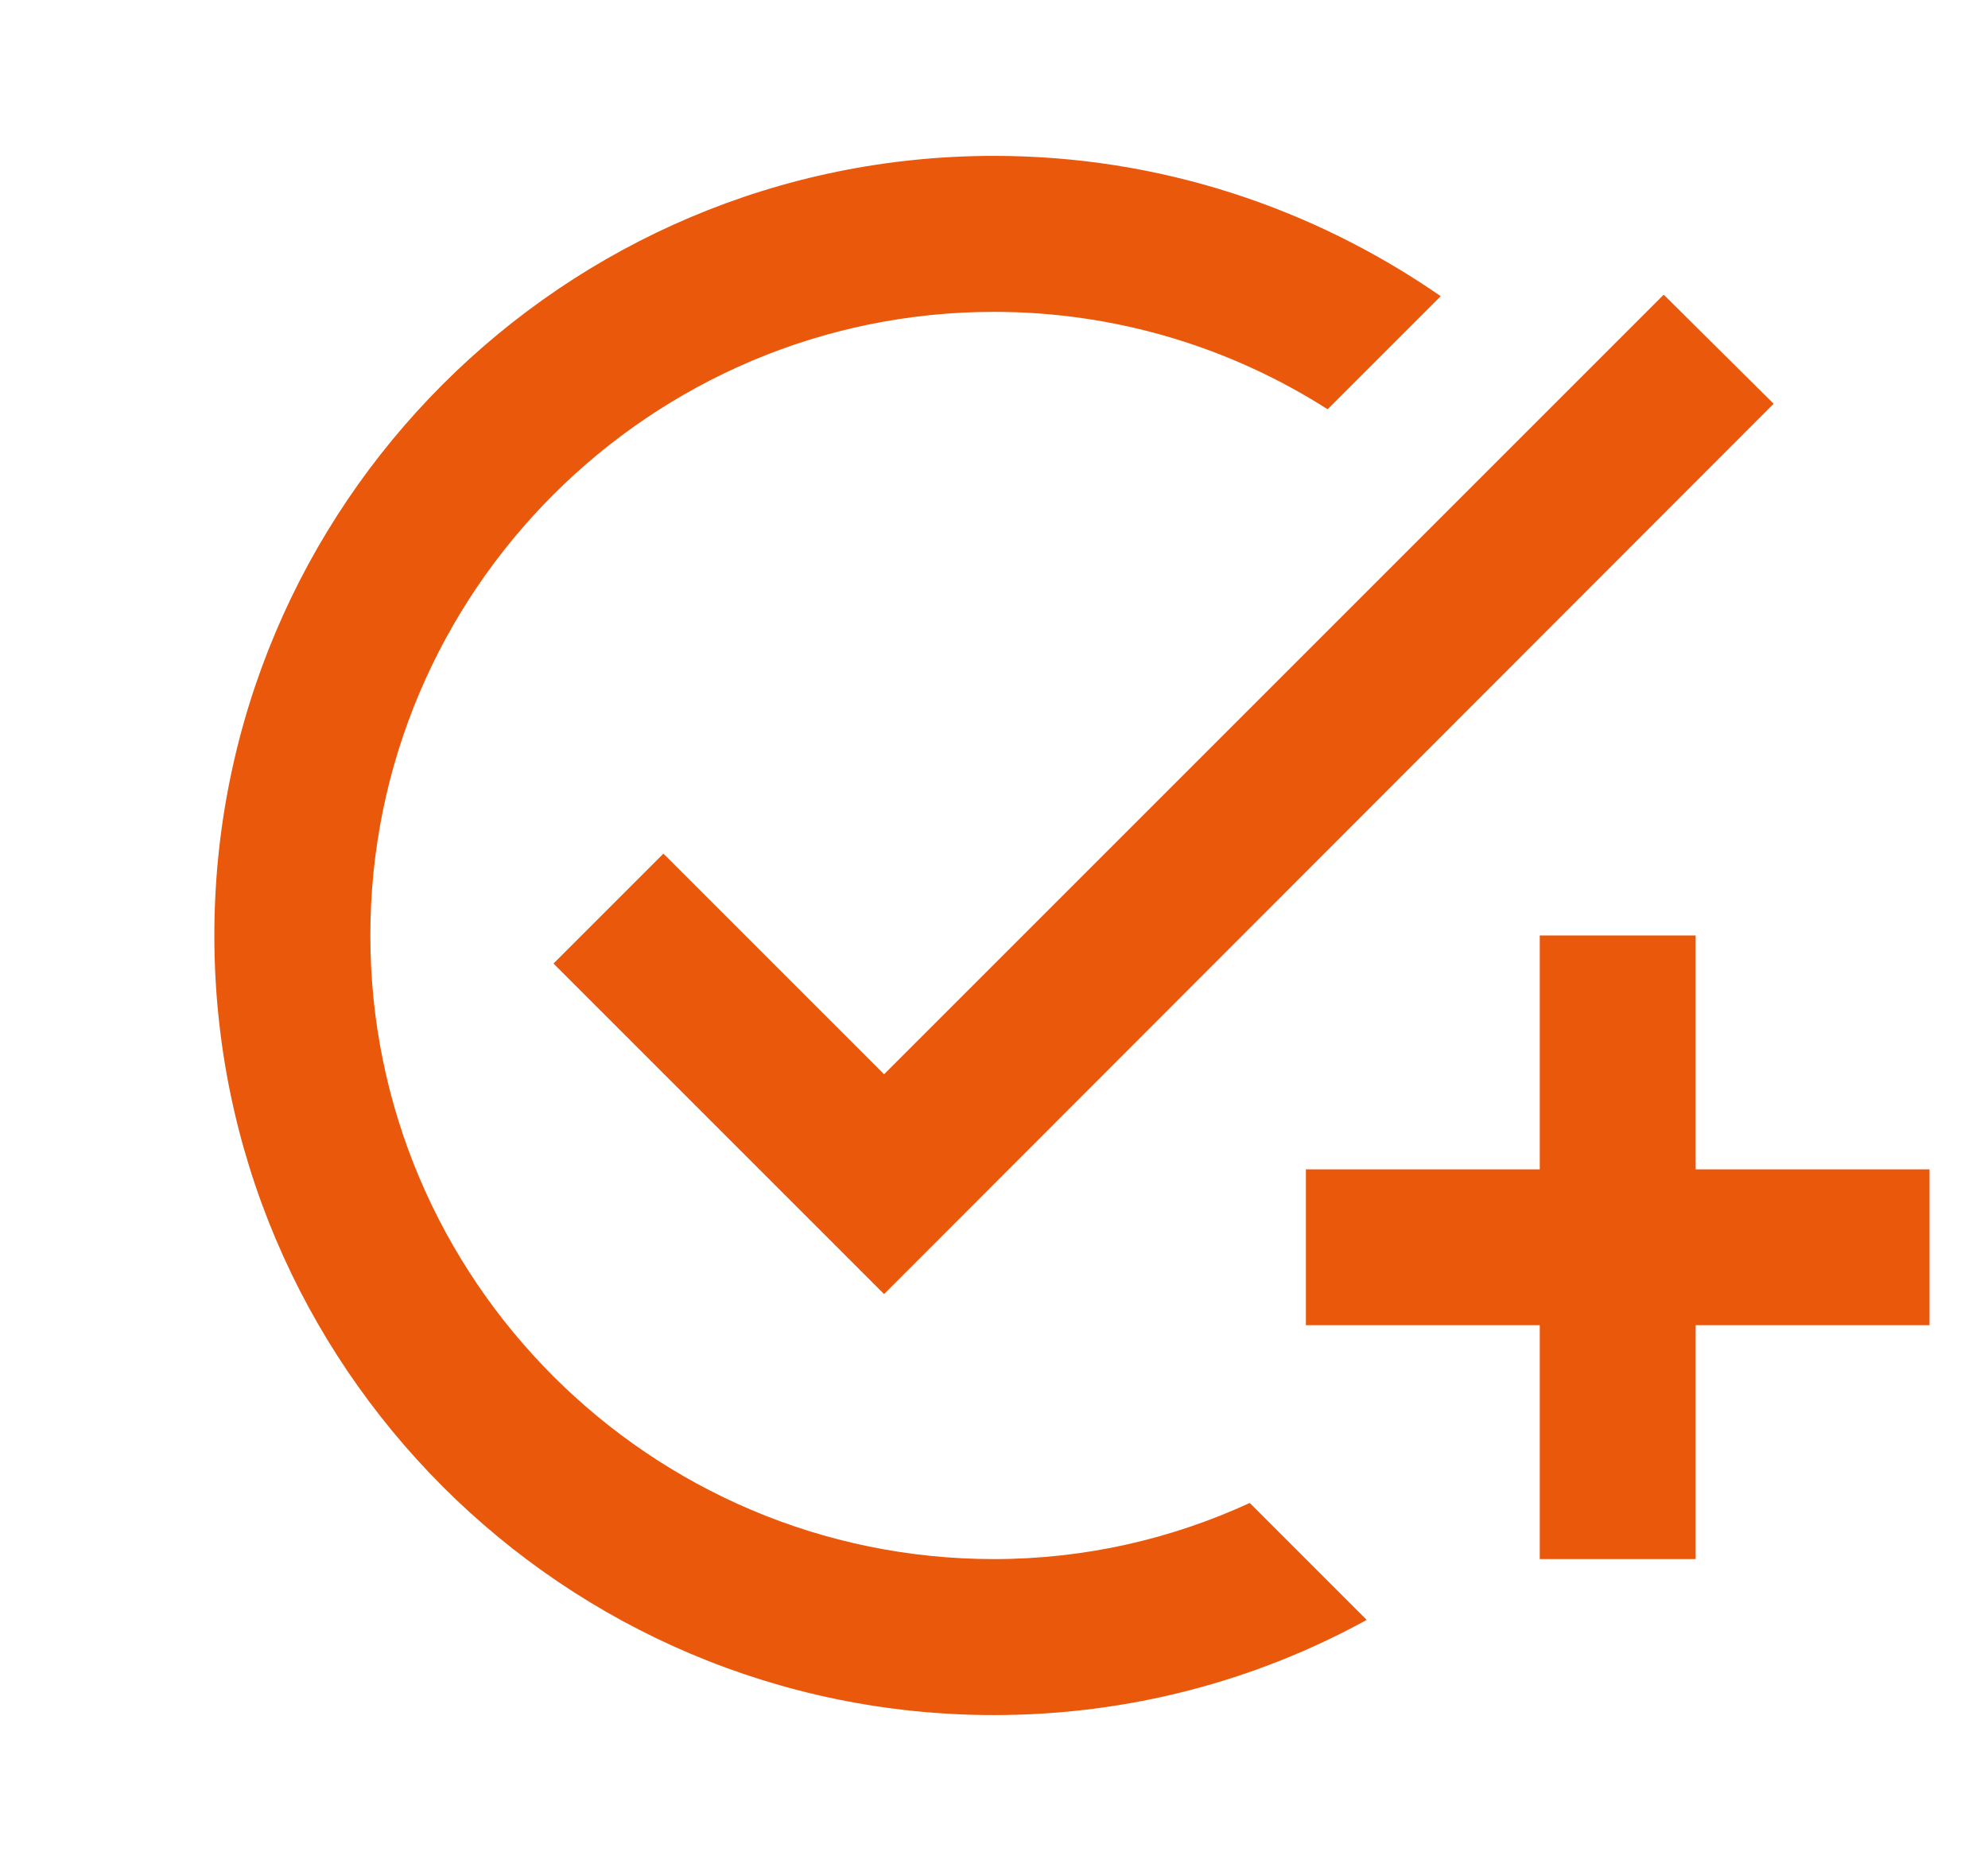 <svg width="17" height="16" viewBox="0 0 17 16" fill="none" xmlns="http://www.w3.org/2000/svg">
<g clip-path="url(#clip0_29_24)">
<path d="M15.167 3.453L7.56 11.067L4.733 8.24L5.673 7.3L7.56 9.187L14.227 2.52L15.167 3.453ZM8.5 13.333C5.56 13.333 3.167 10.94 3.167 8C3.167 5.06 5.56 2.667 8.5 2.667C9.547 2.667 10.527 2.973 11.353 3.5L12.32 2.533C11.233 1.78 9.92 1.333 8.5 1.333C4.82 1.333 1.833 4.32 1.833 8C1.833 11.68 4.82 14.667 8.5 14.667C9.653 14.667 10.74 14.373 11.687 13.853L10.687 12.853C10.02 13.16 9.28 13.333 8.5 13.333ZM13.167 10H11.167V11.333H13.167V13.333H14.5V11.333H16.5V10H14.5V8H13.167V10Z" fill="#EA580C"/>
</g>
<defs>
<clipPath id="clip0_29_24">
<rect width="16" height="16" fill="white" transform="translate(0.5)"/>
</clipPath>
</defs>
</svg>
